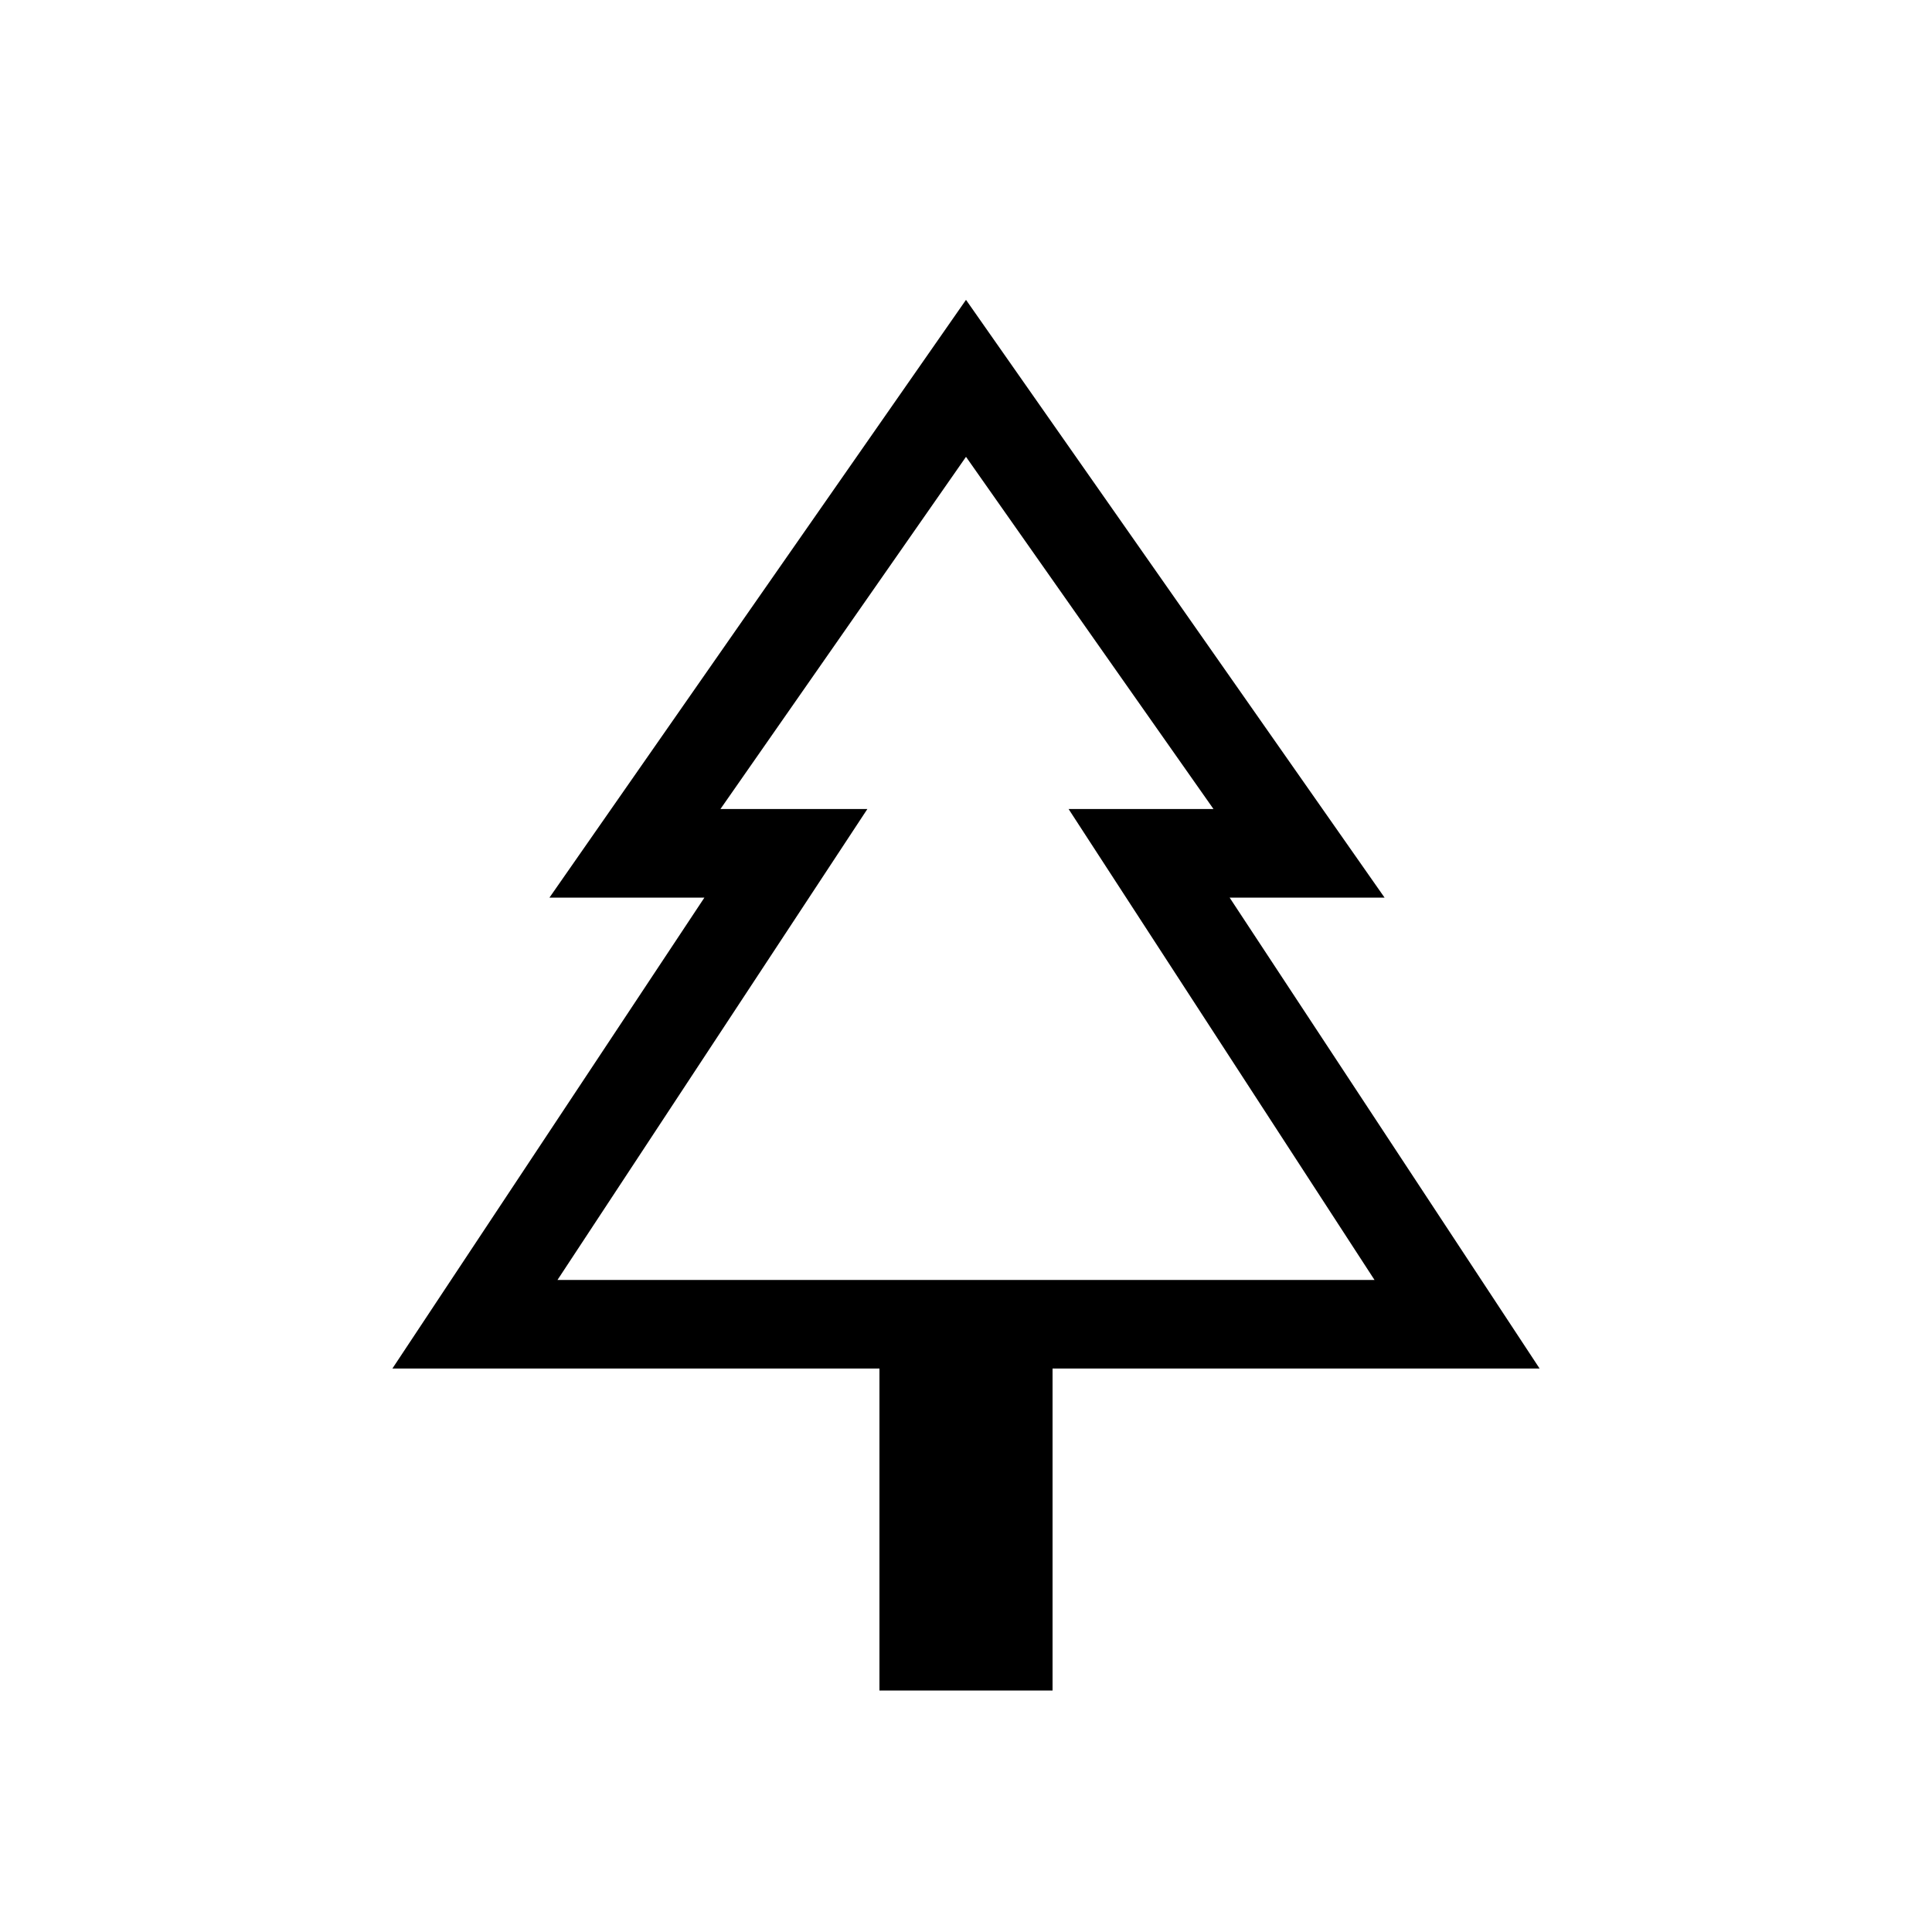 <svg xmlns="http://www.w3.org/2000/svg" height="20" width="20"><path d="M10.896 17.5H9.104V14.167H4.062L7.292 9.292H5.688L10 3.104L14.333 9.292H12.729L15.938 14.167H10.896ZM5.771 13.25H9H7.479H10H12.542H11.021H14.25ZM5.771 13.25H14.229L11.062 8.375H12.562L10 4.729L7.458 8.375H8.979Z"/></svg>